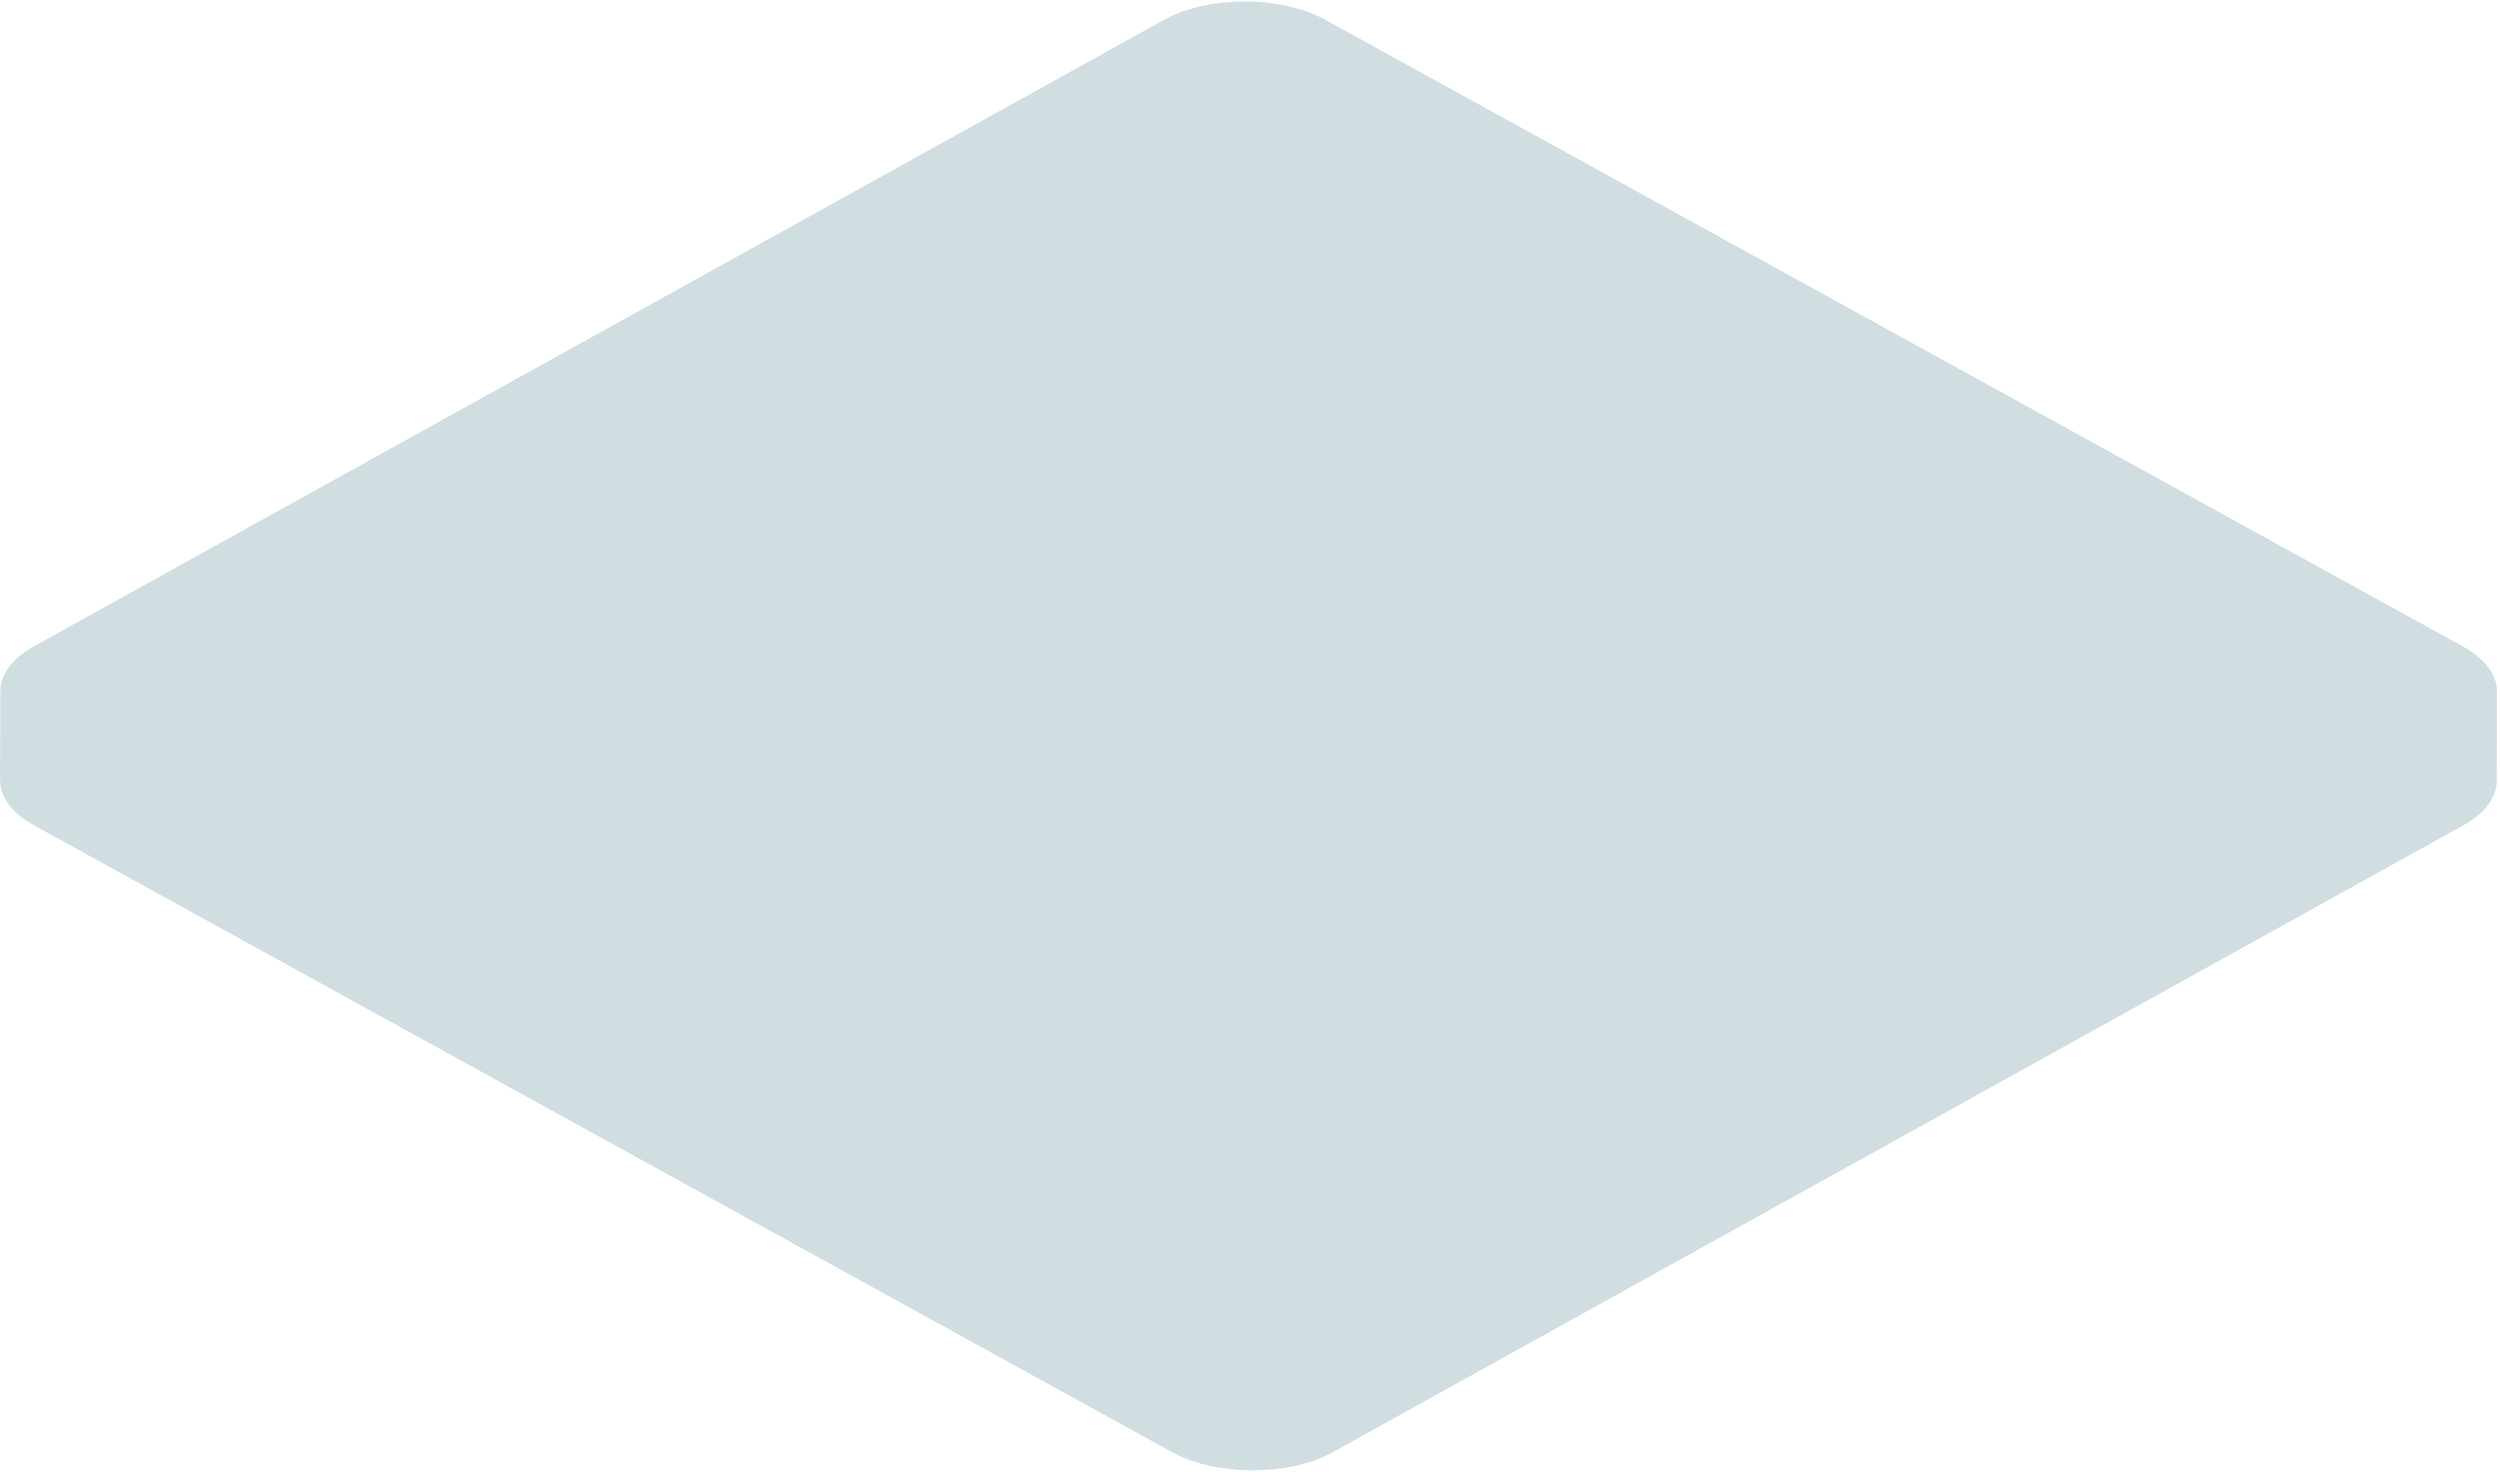 <?xml version="1.0" encoding="UTF-8" standalone="no"?><svg width='141' height='83' viewBox='0 0 141 83' fill='none' xmlns='http://www.w3.org/2000/svg'>
<path d='M140.831 39.01L140.815 44.043C140.815 44.948 140.189 45.855 138.941 46.544L75.216 81.879L75.201 81.894C72.688 83.274 68.606 83.274 66.079 81.894C66.061 81.894 66.061 81.894 66.061 81.879L1.906 46.544C0.626 45.838 0.003 44.916 0.003 43.997L0.019 38.98C0.019 38.075 0.644 37.156 1.892 36.462L65.634 1.128C68.145 -0.268 72.243 -0.268 74.772 1.128L138.914 36.462C140.192 37.169 140.831 38.09 140.831 39.01Z' fill='#D0DEE2'/>
</svg>

